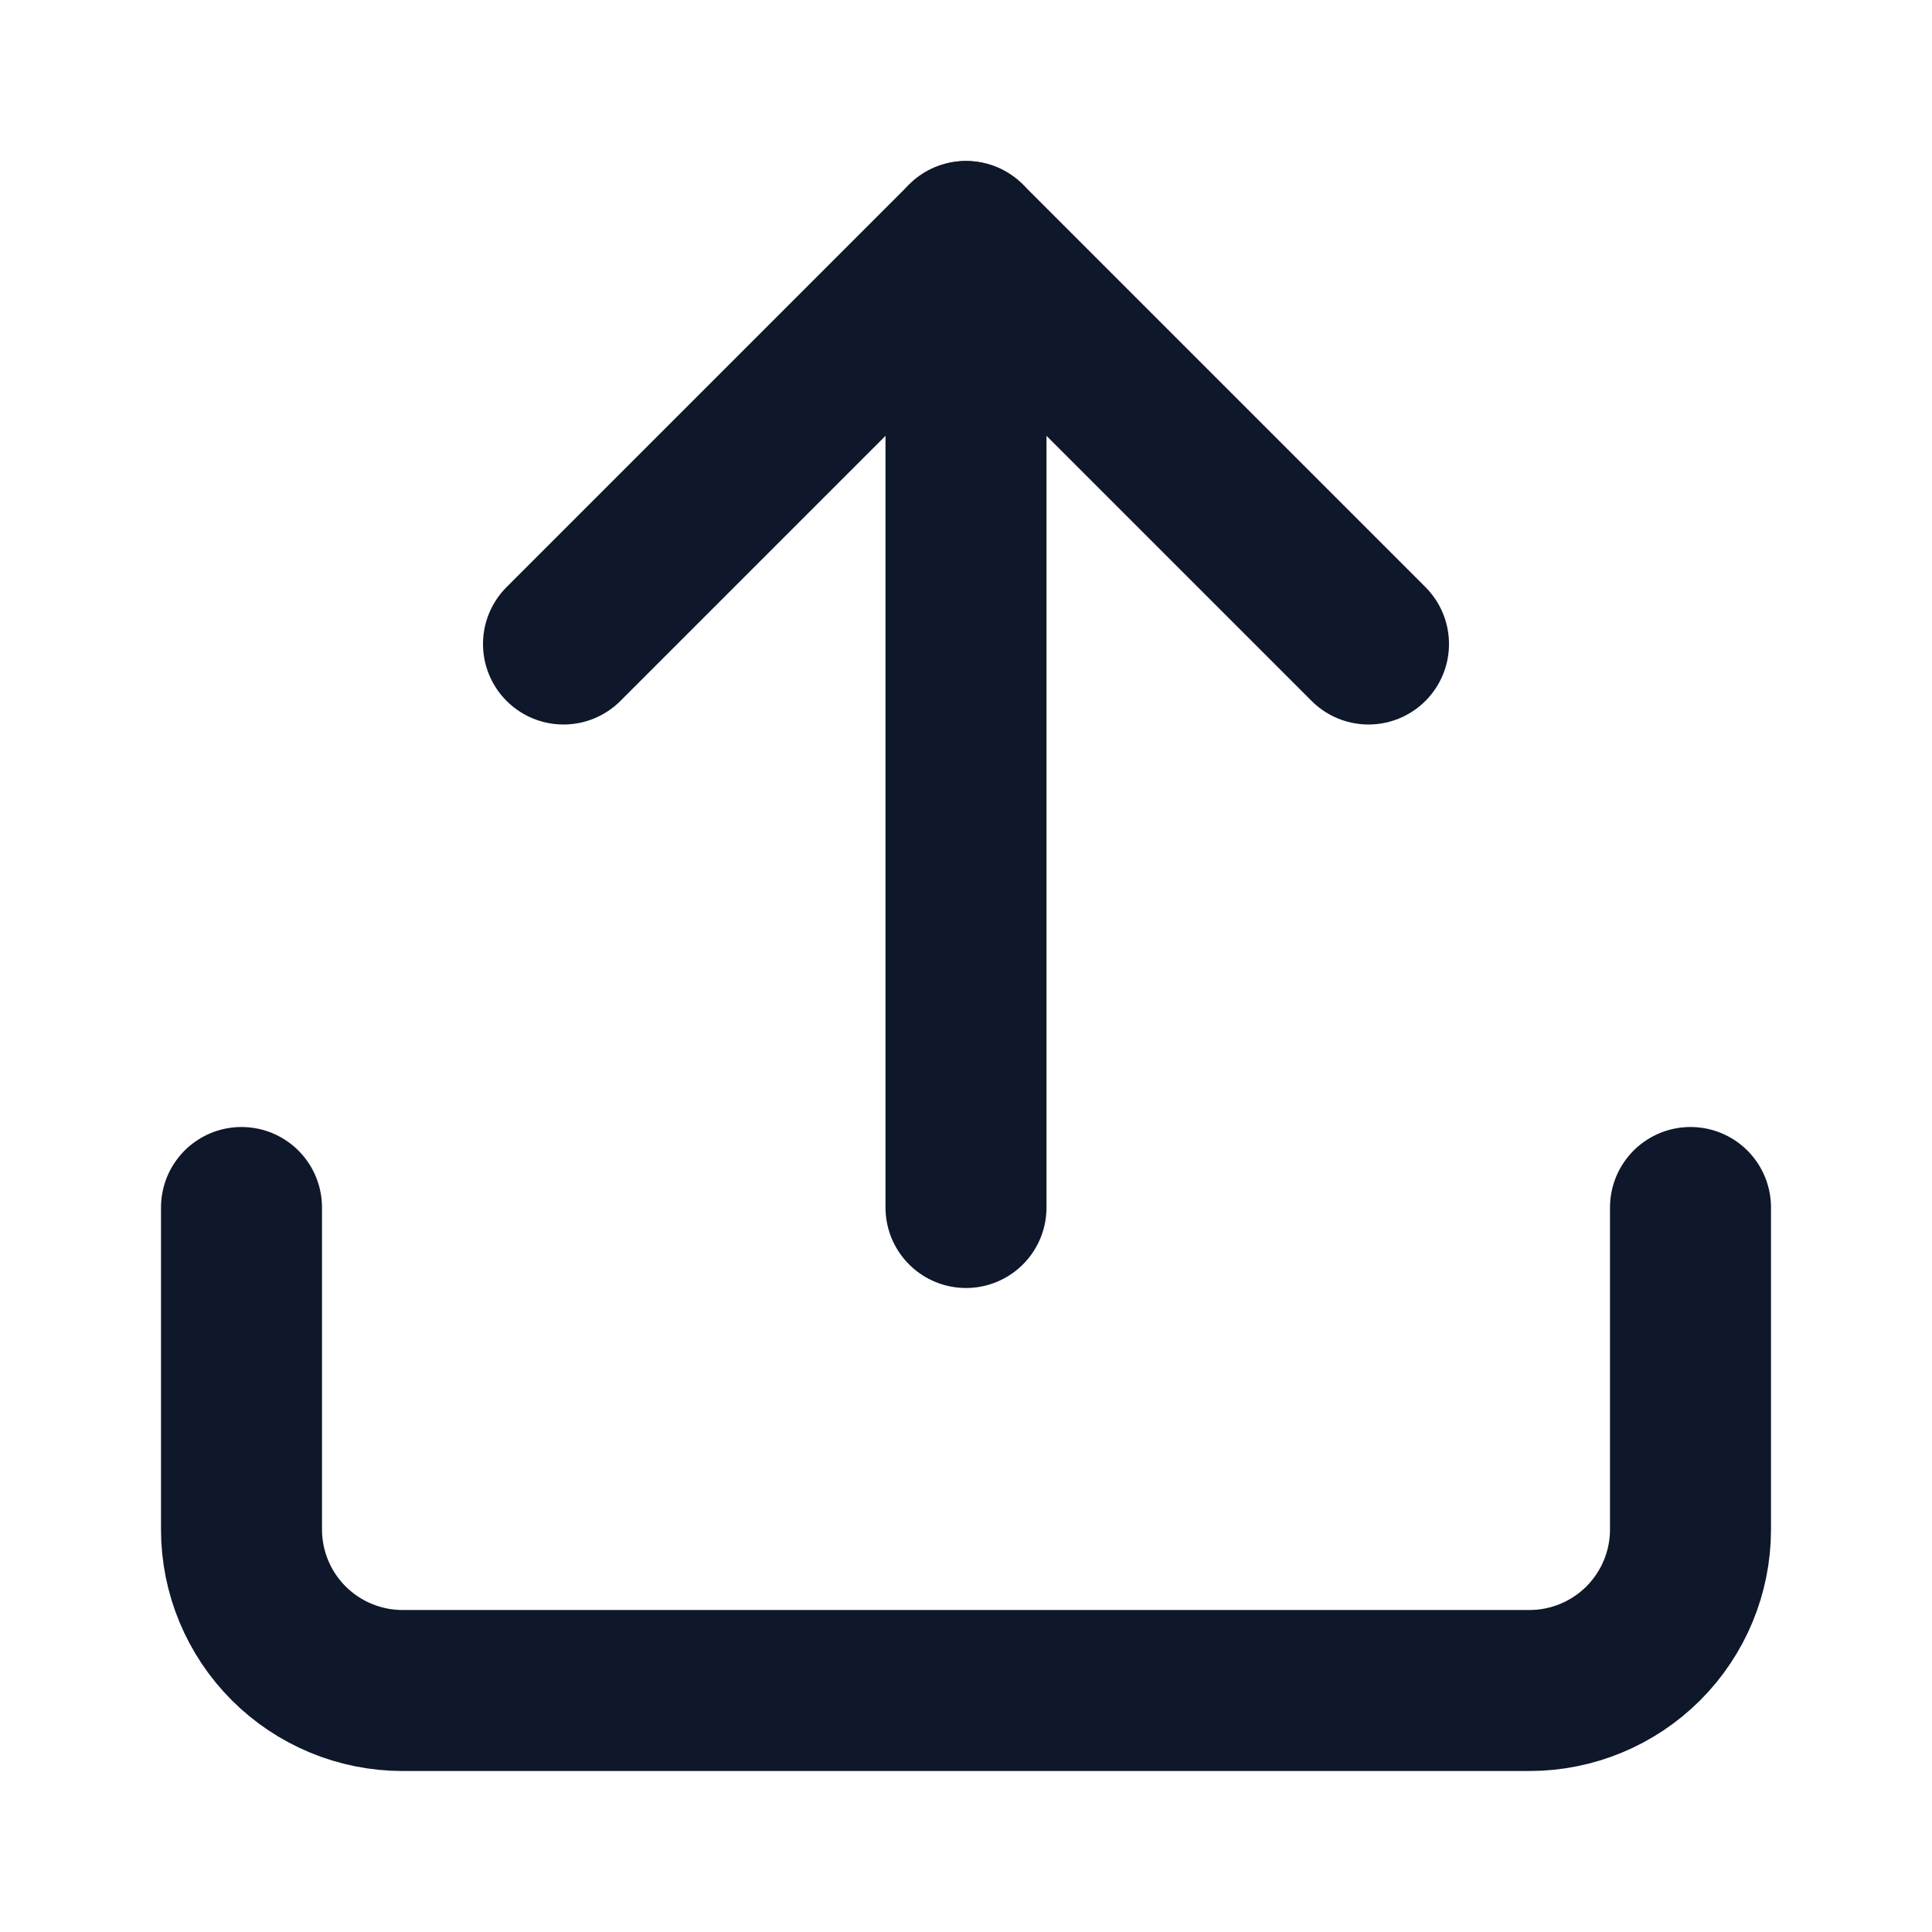 <svg width="24" height="24" viewBox="0 0 24 24" fill="none" xmlns="http://www.w3.org/2000/svg">
<path d="M21 15V19C21 19.53 20.789 20.039 20.414 20.414C20.039 20.789 19.53 21 19 21H5C4.47 21 3.961 20.789 3.586 20.414C3.211 20.039 3 19.53 3 19V15" stroke="#0F172A" stroke-width="2" stroke-linecap="round" stroke-linejoin="round"/>
<path d="M17 8L12 3L7 8" stroke="#0F172A" stroke-width="2" stroke-linecap="round" stroke-linejoin="round"/>
<path d="M12 3V15" stroke="#0F172A" stroke-width="2" stroke-linecap="round" stroke-linejoin="round"/>
</svg>
